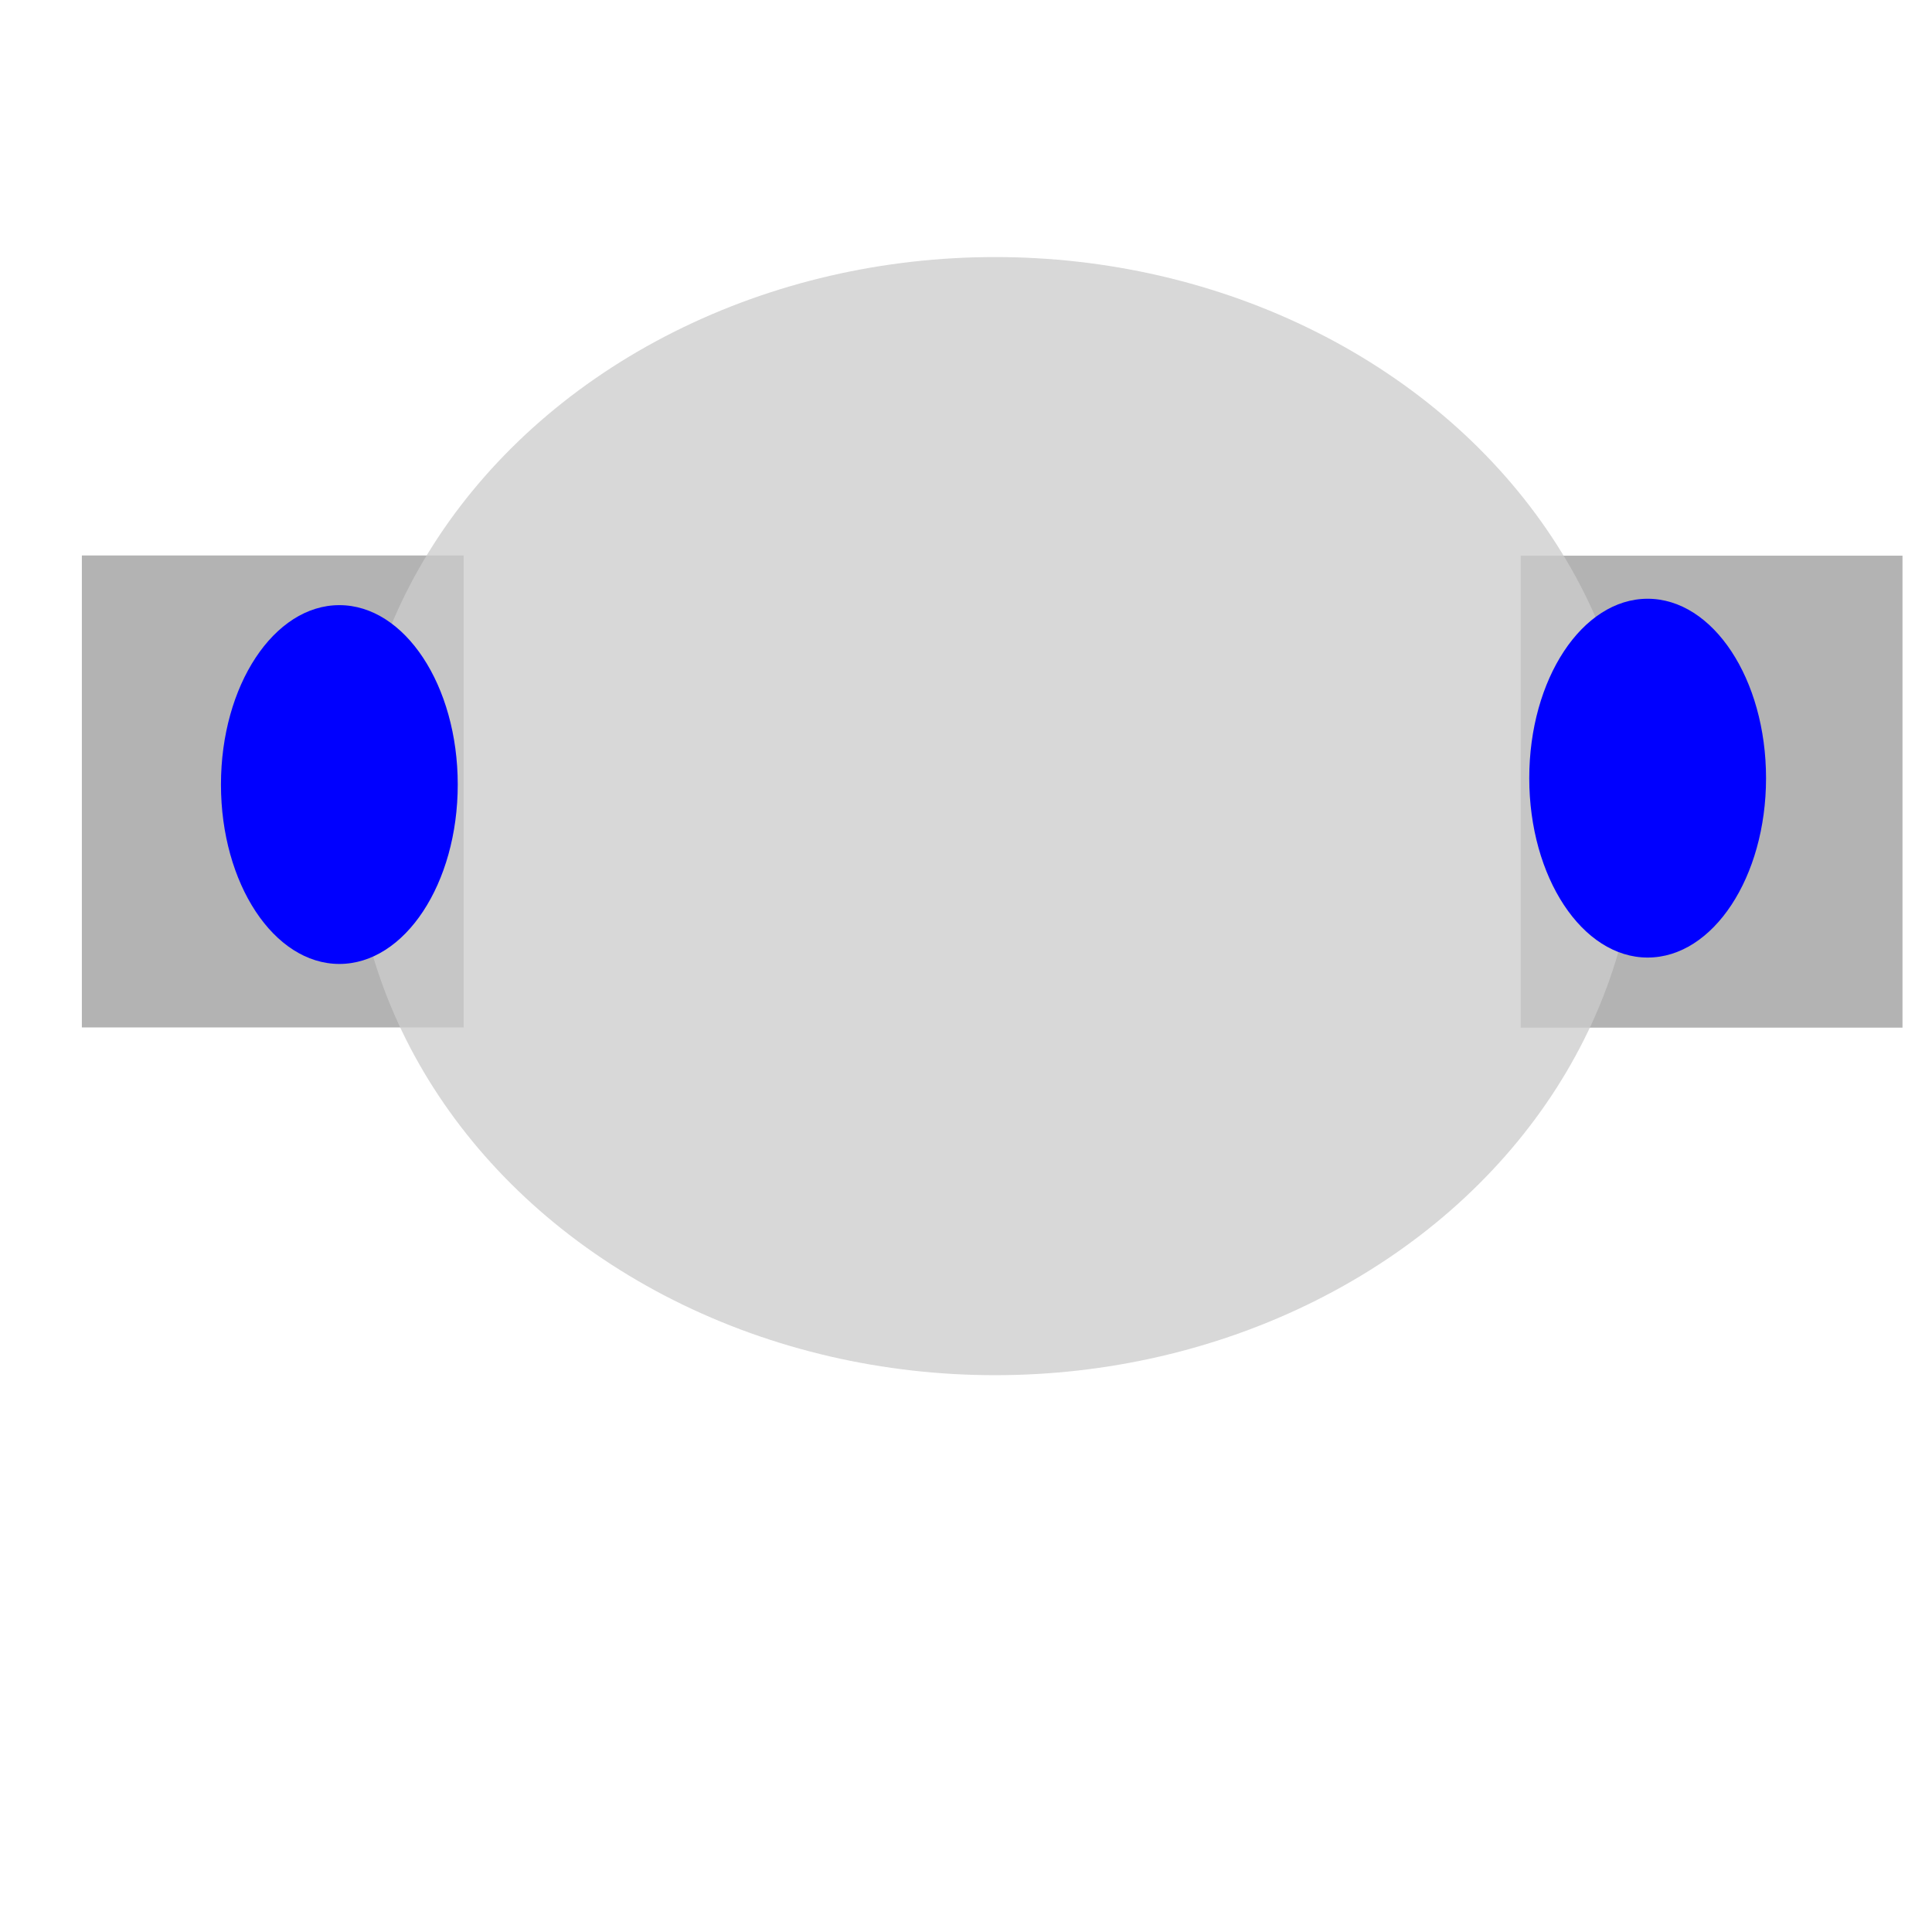 <?xml version="1.0" encoding="UTF-8" standalone="no"?>
<!-- Created with Inkscape (http://www.inkscape.org/) -->

<svg
   xmlns:dc="http://purl.org/dc/elements/1.1/"
   xmlns:cc="http://creativecommons.org/ns#"
   xmlns:rdf="http://www.w3.org/1999/02/22-rdf-syntax-ns#"
   xmlns:svg="http://www.w3.org/2000/svg"
   xmlns="http://www.w3.org/2000/svg"
   xmlns:sodipodi="http://sodipodi.sourceforge.net/DTD/sodipodi-0.dtd"
   xmlns:inkscape="http://www.inkscape.org/namespaces/inkscape"
   width="210mm"
   height="210mm"
   viewBox="0 0 210 210"
   version="1.1"
   id="svg361"
   inkscape:version="0.92+devel (057ce311f2, 2018-12-03)"
   sodipodi:docname="ears.svg">
  <style
     id="style261">
     .skin_color {
         fill: blue !important;
     }
     </style>
  <defs
     id="defs355" />
  <sodipodi:namedview
     id="base"
     pagecolor="#ffffff"
     bordercolor="#666666"
     borderopacity="1.0"
     inkscape:pageopacity="0.0"
     inkscape:pageshadow="2"
     inkscape:zoom="0.35"
     inkscape:cx="98.571429"
     inkscape:cy="560"
     inkscape:document-units="mm"
     inkscape:current-layer="layer2"
     inkscape:document-rotation="0"
     showgrid="false"
     showborder="true"
     inkscape:window-width="1366"
     inkscape:window-height="738"
     inkscape:window-x="0"
     inkscape:window-y="0"
     inkscape:window-maximized="1" />
  <g
     inkscape:label="guide_right"
     inkscape:groupmode="layer"
     id="layer1">
    <rect
       style="fill:#b3b3b3;stroke-width:0.098"
       id="rect364-2"
       width="41.499"
       height="51.302"
       x="165.293"
       y="60.399" />
  </g>
  <g
     inkscape:groupmode="layer"
     id="layer2"
     inkscape:label="guide_left">
    <rect
       style="fill:#b3b3b3;stroke-width:0.098"
       id="rect364"
       width="41.499"
       height="51.302"
       x="8.898"
       y="60.376" />
  </g>
  <g
     inkscape:groupmode="layer"
     id="layer3"
     inkscape:label="hyper_guide"
     style="opacity:0.768">
    <ellipse
       style="fill:#cccccc;stroke-width:0.098"
       id="path367"
       cx="108.16"
       cy="88.709"
       rx="69.84"
       ry="60.768" />
  </g>
  <g
     inkscape:groupmode="layer"
     id="layer4"
     inkscape:label="1_right">
    <ellipse
       style="stroke-width:0.098"
       class="skin_color"
       id="path385"
       cx="179.092"
       cy="84.582"
       rx="12.869"
       ry="19.5" />
  </g>
  <g
     inkscape:groupmode="layer"
     id="layer5"
     inkscape:label="1_left">
    <ellipse
       style="stroke-width:0.098"
       class="skin_color"
       id="path385-1"
       cx="36.886"
       cy="85.277"
       rx="12.869"
       ry="19.5" />
  </g>
</svg>
